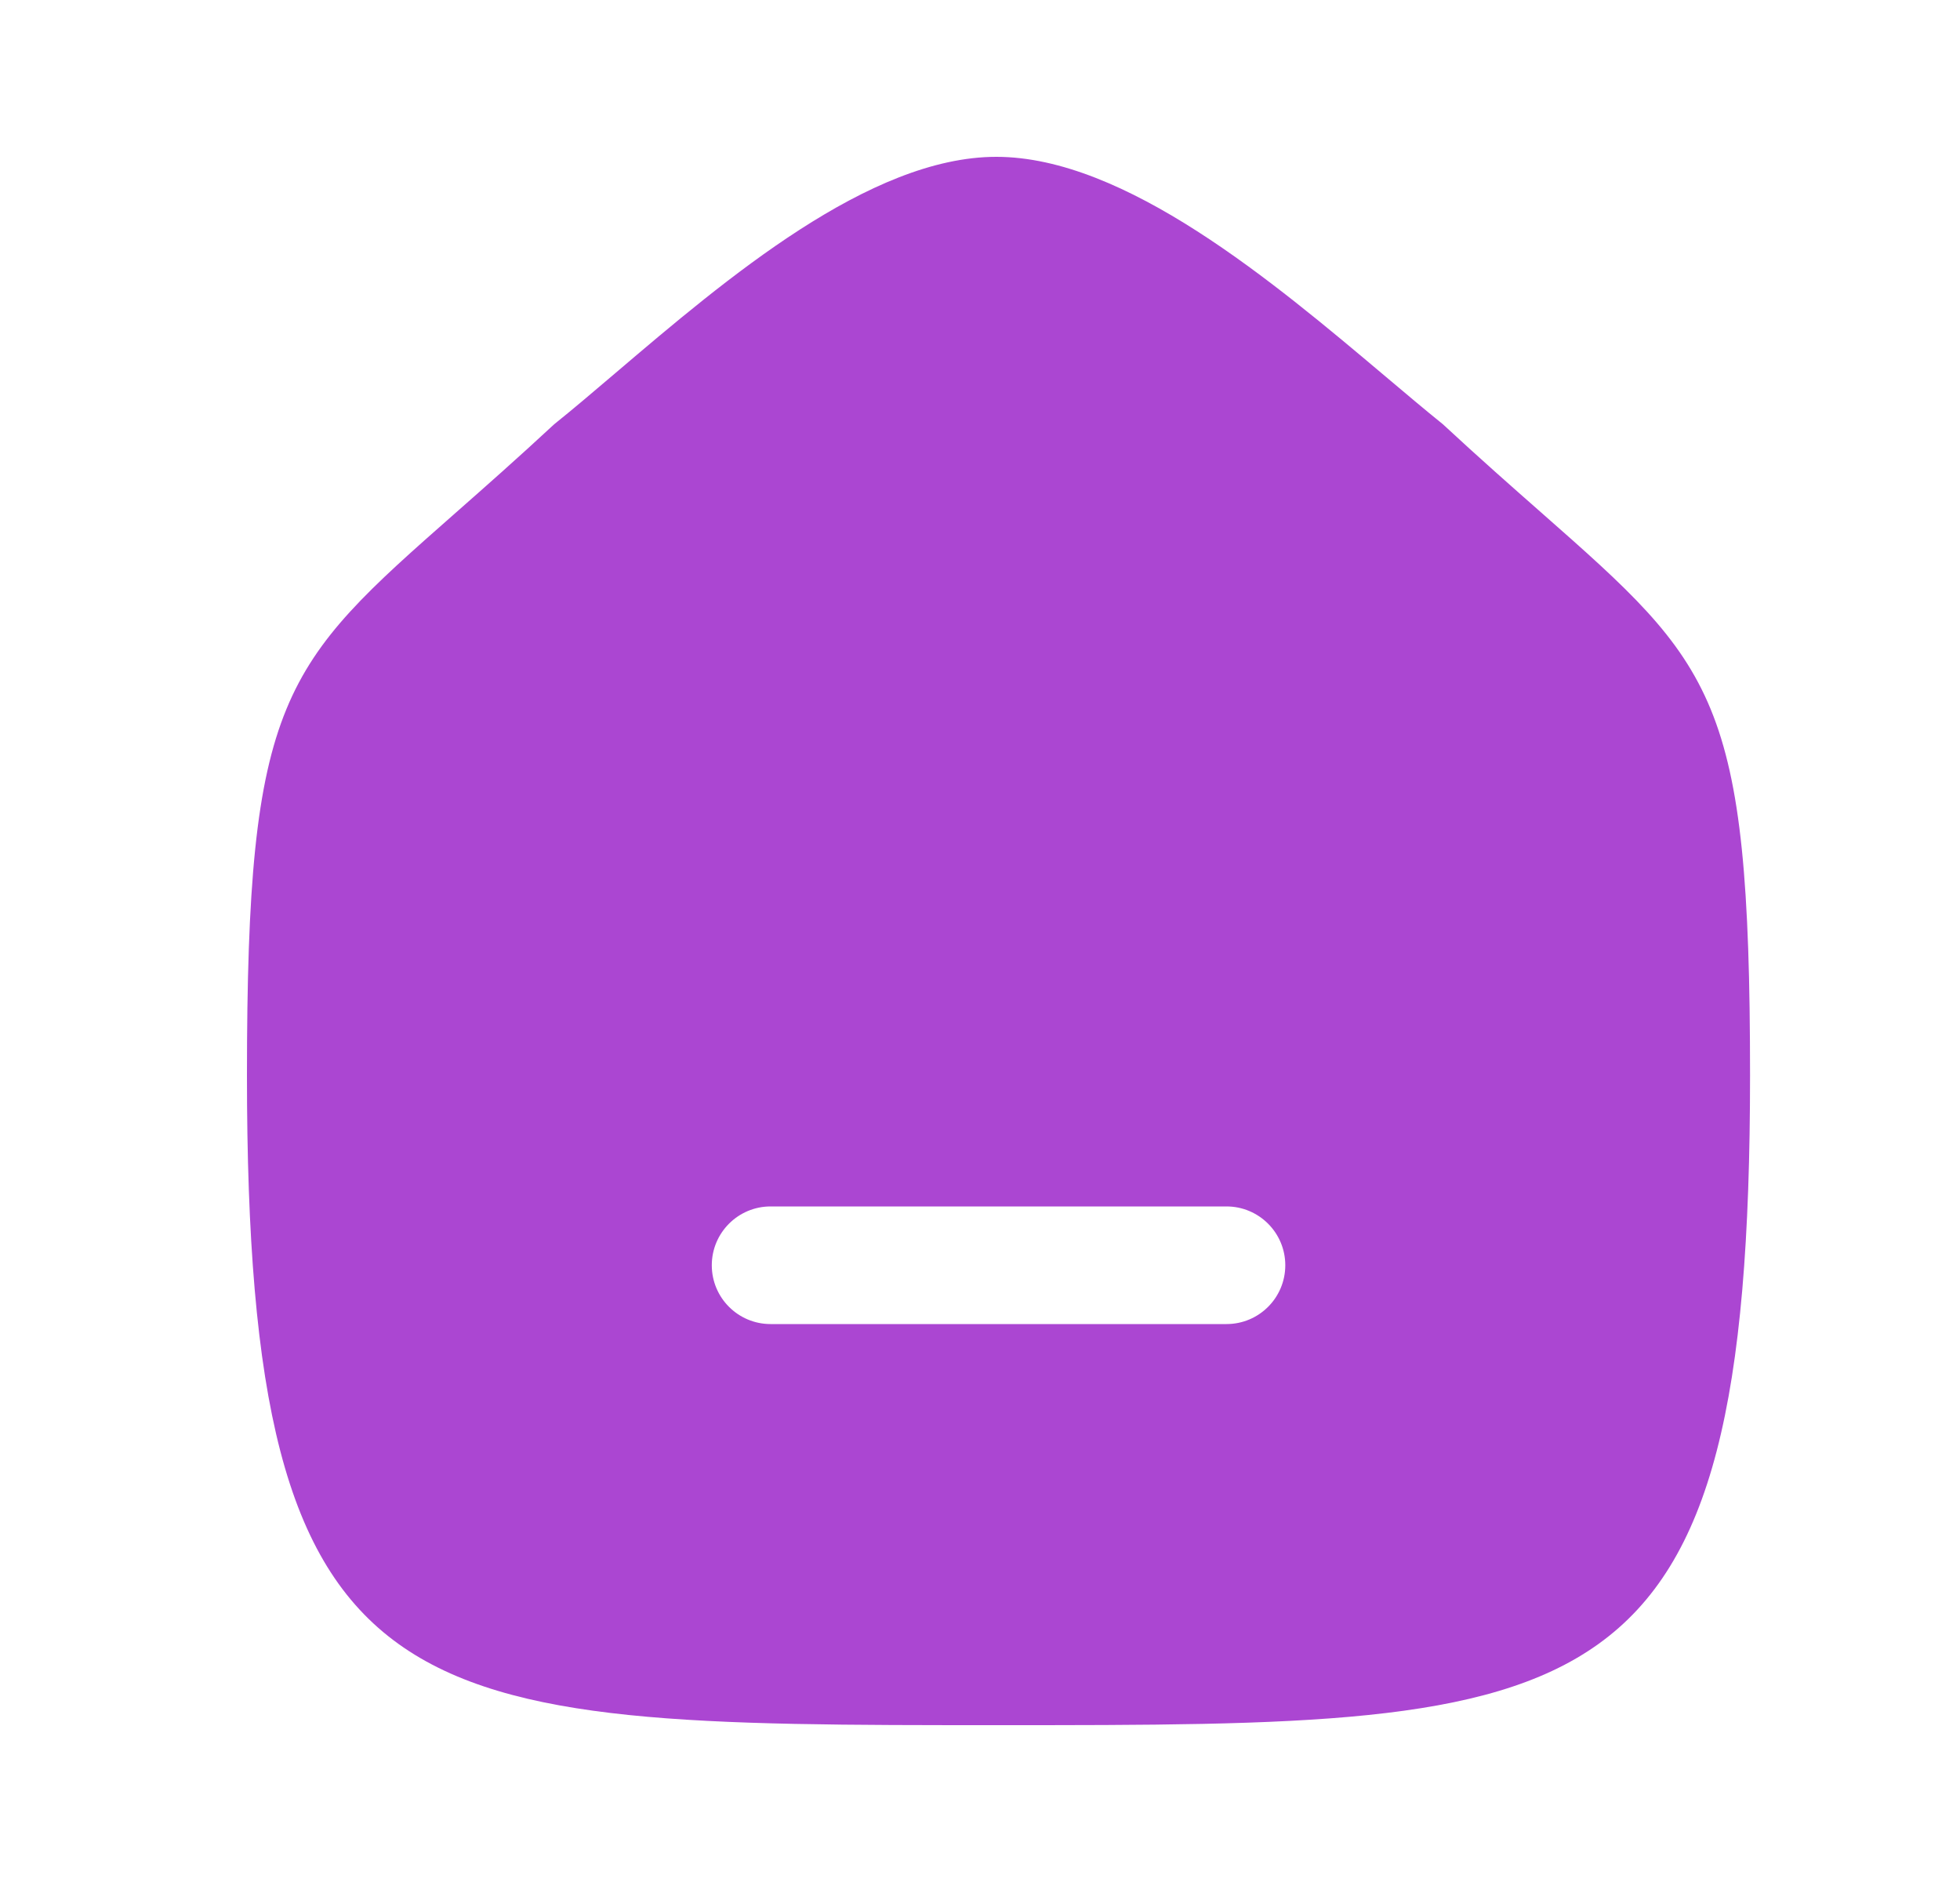 <svg width="25" height="24" viewBox="0 0 25 24" fill="none" xmlns="http://www.w3.org/2000/svg">
<path fill-rule="evenodd" clip-rule="evenodd" d="M5.817 6.535C3.602 8.485 3.15 8.883 3.15 13.713C3.15 22 5.109 22 12.736 22C20.363 22 22.322 22 22.322 13.713C22.322 8.882 21.871 8.485 19.656 6.534C19.289 6.211 18.874 5.846 18.404 5.41C18.178 5.228 17.932 5.02 17.671 4.8C16.243 3.596 14.35 2 12.708 2C11.09 2 9.258 3.559 7.856 4.752C7.575 4.991 7.311 5.216 7.069 5.41C6.599 5.846 6.184 6.212 5.817 6.535ZM9.829 15.385C9.415 15.385 9.079 15.721 9.079 16.135C9.079 16.55 9.415 16.885 9.829 16.885H15.644C16.058 16.885 16.394 16.55 16.394 16.135C16.394 15.721 16.058 15.385 15.644 15.385H9.829Z" fill="#AB46D2"/>
</svg>

